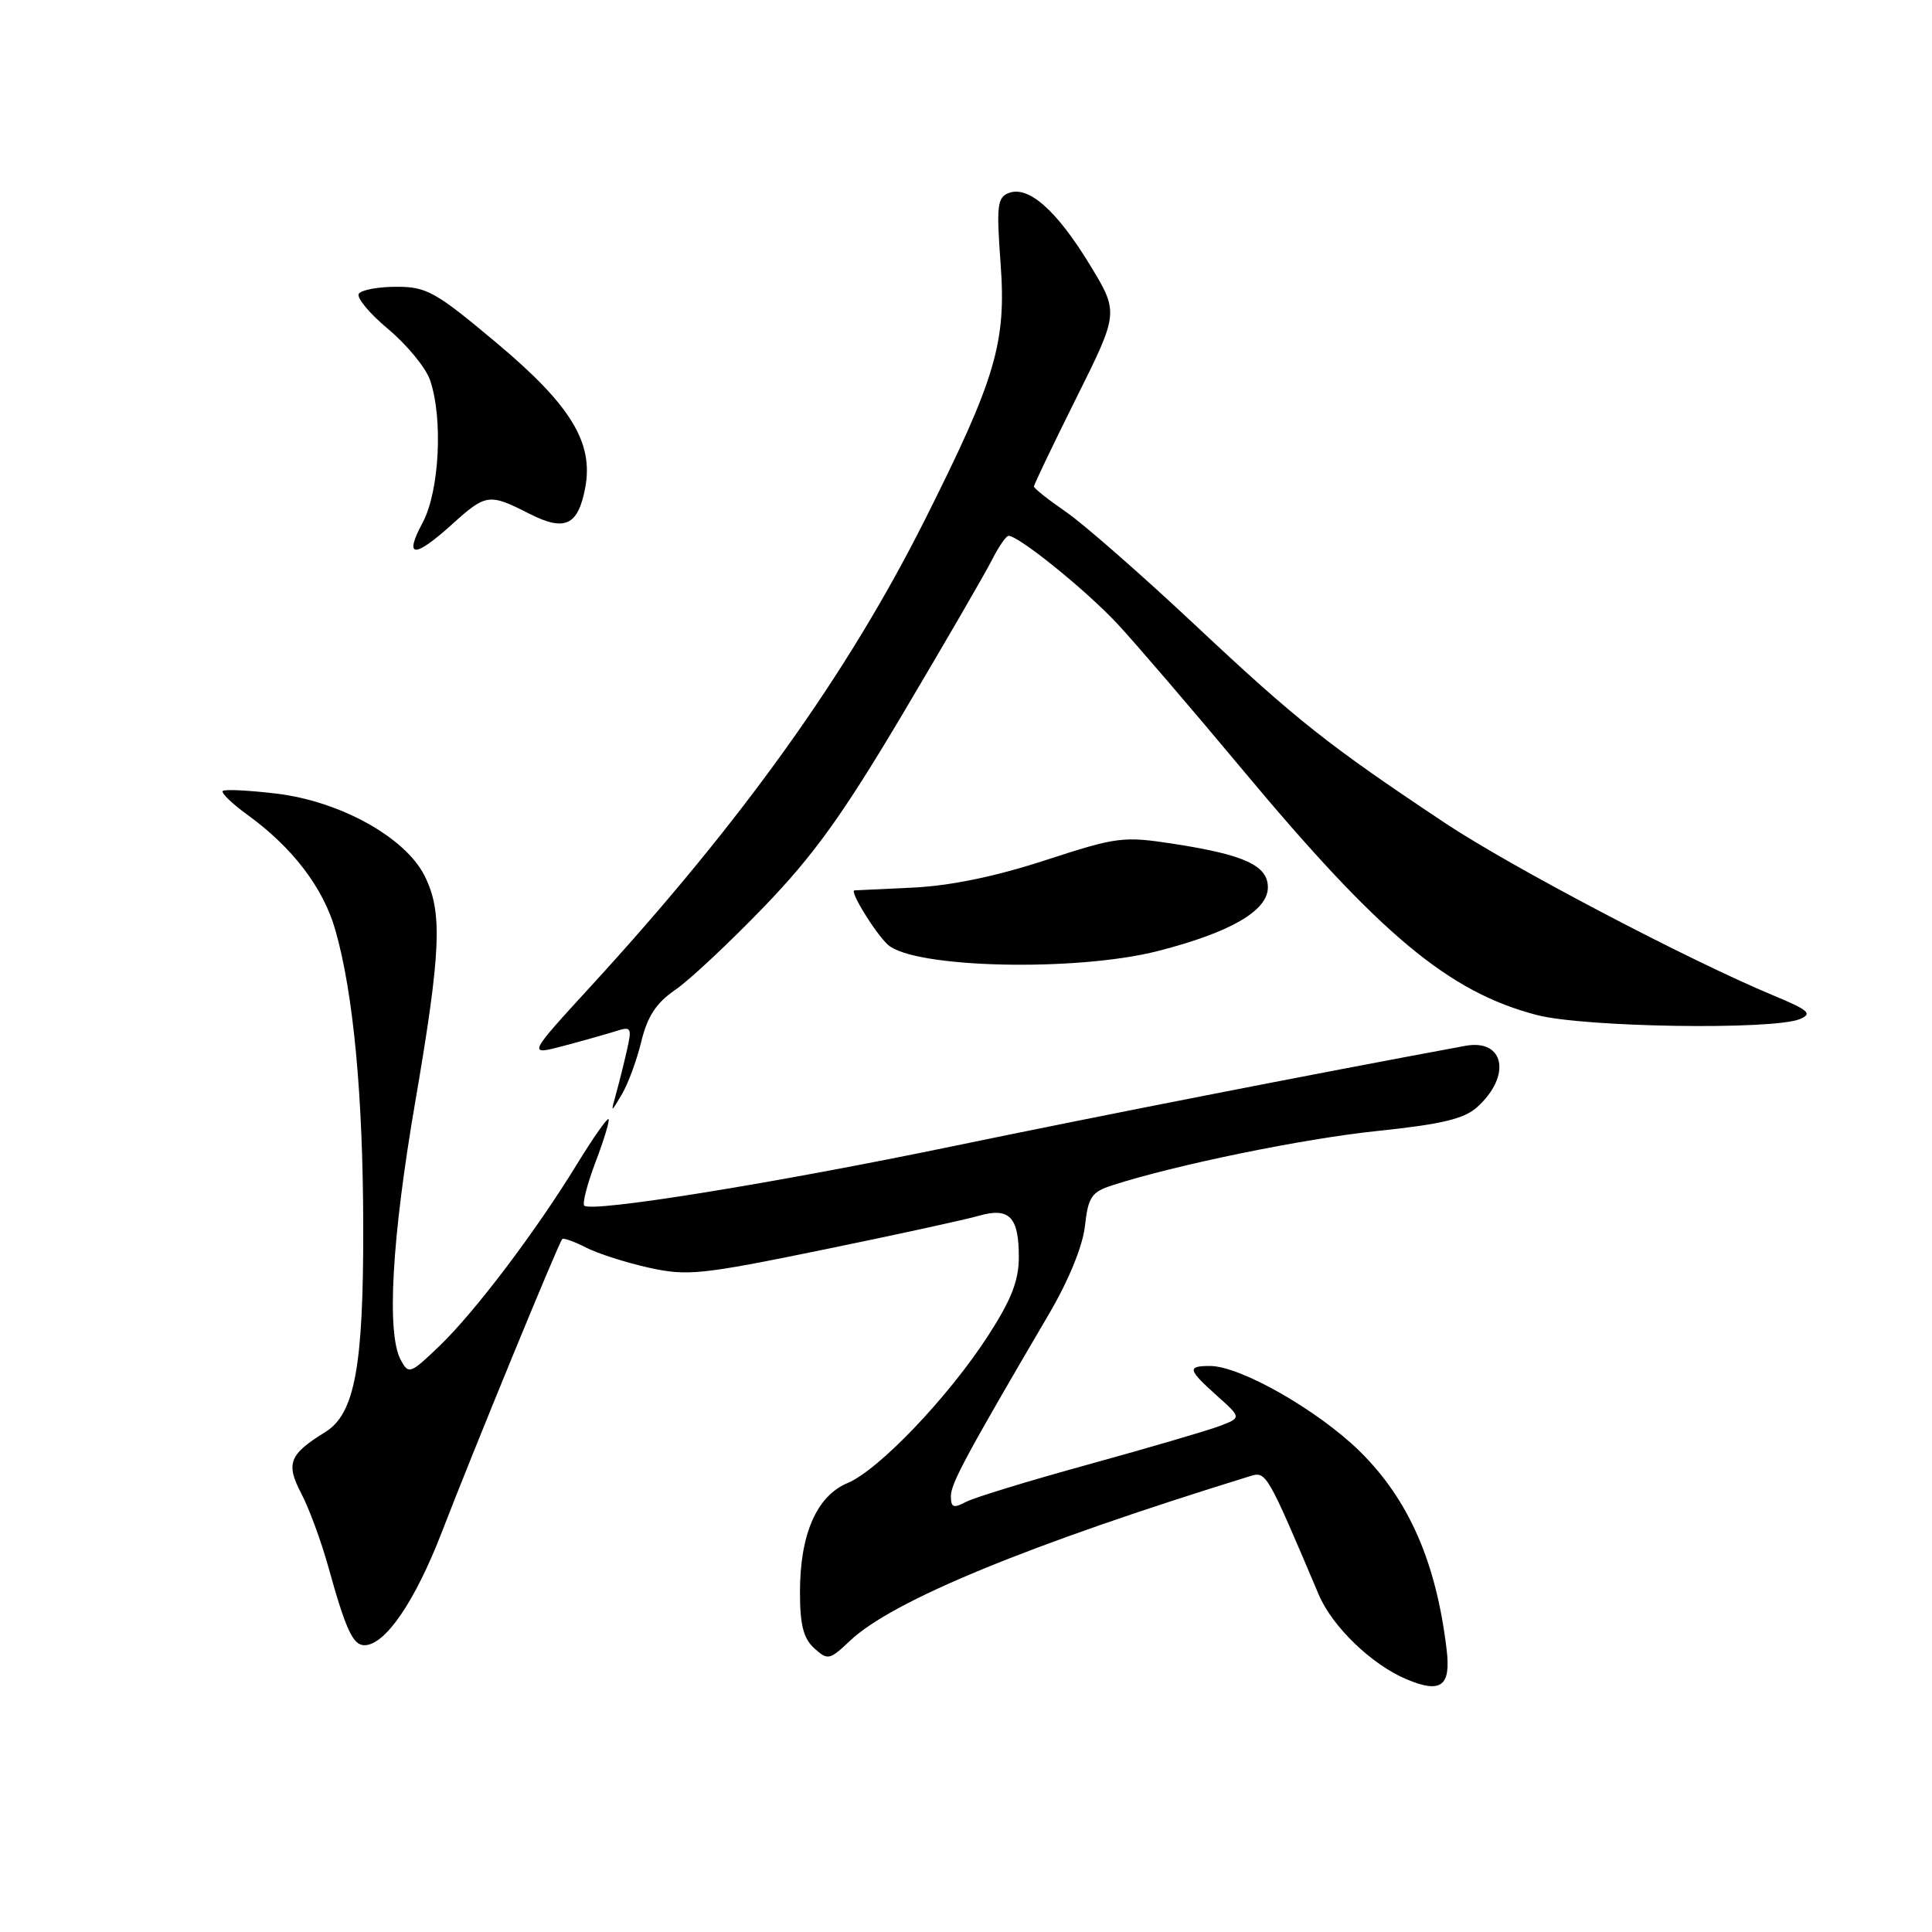 <?xml version="1.0" encoding="UTF-8" standalone="no"?>
<!DOCTYPE svg PUBLIC "-//W3C//DTD SVG 1.1//EN" "http://www.w3.org/Graphics/SVG/1.1/DTD/svg11.dtd" >
<svg xmlns="http://www.w3.org/2000/svg" xmlns:xlink="http://www.w3.org/1999/xlink" version="1.1" viewBox="0 0 256 256">
 <g >
 <path fill="currentColor"
d=" M 191.69 218.61 C 190.31 207.00 186.68 198.72 180.19 192.32 C 174.64 186.87 164.36 181.00 160.34 181.00 C 157.27 181.00 157.38 181.47 161.25 184.94 C 164.50 187.85 164.50 187.85 161.62 188.95 C 160.04 189.55 152.25 191.83 144.32 194.02 C 136.39 196.20 129.02 198.45 127.95 199.03 C 126.35 199.88 126.00 199.75 126.00 198.26 C 126.00 196.57 127.95 192.95 138.96 174.17 C 141.59 169.70 143.46 165.14 143.76 162.46 C 144.19 158.61 144.63 157.95 147.38 157.06 C 155.77 154.35 172.63 150.89 182.50 149.86 C 191.03 148.97 194.00 148.26 195.73 146.70 C 200.32 142.56 199.36 137.62 194.16 138.58 C 173.83 142.34 145.80 147.83 126.50 151.83 C 102.50 156.81 78.37 160.70 77.42 159.75 C 77.14 159.47 77.82 156.86 78.93 153.93 C 80.04 151.01 80.81 148.47 80.63 148.29 C 80.45 148.12 78.58 150.79 76.47 154.23 C 71.01 163.16 62.91 173.86 58.22 178.36 C 54.34 182.08 54.15 182.14 53.09 180.18 C 51.21 176.65 51.91 164.14 55.01 146.07 C 58.46 125.96 58.67 120.84 56.25 116.03 C 53.69 110.95 45.07 106.17 36.64 105.16 C 32.98 104.72 29.77 104.56 29.52 104.81 C 29.27 105.06 30.74 106.48 32.78 107.96 C 38.78 112.31 42.84 117.64 44.44 123.25 C 46.83 131.62 48.10 145.15 48.13 162.44 C 48.17 181.06 47.01 187.34 43.11 189.75 C 38.31 192.71 37.84 193.92 39.93 197.91 C 40.96 199.88 42.55 204.20 43.47 207.50 C 45.81 215.93 46.76 218.00 48.29 218.00 C 51.04 218.00 55.00 212.20 58.55 203.00 C 62.76 192.09 74.03 164.66 74.50 164.18 C 74.67 164.00 76.09 164.51 77.66 165.31 C 79.22 166.11 82.97 167.31 86.00 167.98 C 91.06 169.10 92.89 168.91 109.00 165.61 C 118.62 163.64 127.92 161.61 129.65 161.11 C 133.73 159.93 135.00 161.22 135.00 166.54 C 135.00 169.70 134.02 172.20 130.92 177.00 C 125.68 185.10 116.45 194.78 112.31 196.51 C 108.21 198.23 106.00 203.29 106.00 210.97 C 106.00 215.31 106.46 217.10 107.89 218.40 C 109.68 220.02 109.92 219.98 112.64 217.40 C 118.27 212.08 136.27 204.67 165.60 195.61 C 167.79 194.93 167.84 195.02 174.74 211.30 C 176.53 215.53 181.76 220.58 186.37 222.51 C 190.93 224.43 192.27 223.45 191.69 218.61 Z  M 84.98 137.99 C 85.80 134.65 86.96 132.88 89.49 131.15 C 91.36 129.87 96.64 124.92 101.23 120.16 C 107.84 113.30 111.67 107.97 119.67 94.50 C 125.22 85.15 130.50 76.04 131.41 74.25 C 132.31 72.46 133.32 71.00 133.64 71.00 C 135.00 71.00 143.96 78.25 148.10 82.70 C 150.55 85.34 158.00 94.03 164.65 102.00 C 182.92 123.91 191.98 131.46 203.66 134.50 C 209.93 136.13 234.93 136.51 238.50 135.03 C 240.20 134.32 239.68 133.86 235.00 131.91 C 223.79 127.25 200.22 114.87 191.50 109.07 C 175.95 98.72 171.85 95.47 158.50 82.95 C 151.35 76.24 143.59 69.44 141.25 67.83 C 138.91 66.22 137.00 64.71 137.00 64.46 C 137.00 64.22 139.53 58.93 142.63 52.71 C 148.26 41.41 148.26 41.41 144.38 35.04 C 140.02 27.88 136.28 24.57 133.67 25.57 C 132.15 26.16 132.02 27.25 132.58 34.87 C 133.36 45.39 131.97 50.12 122.56 68.86 C 112.28 89.33 98.29 108.87 78.30 130.67 C 69.89 139.85 69.89 139.85 74.70 138.58 C 77.34 137.88 80.47 136.99 81.65 136.62 C 83.65 135.98 83.75 136.17 83.06 139.21 C 82.65 141.02 82.00 143.62 81.61 145.00 C 80.92 147.50 80.92 147.50 82.40 145.00 C 83.22 143.62 84.38 140.47 84.98 137.99 Z  M 153.45 126.01 C 163.02 123.56 168.00 120.68 168.00 117.58 C 168.00 114.70 164.92 113.27 155.63 111.83 C 148.80 110.78 148.08 110.87 138.50 113.99 C 131.91 116.14 125.94 117.37 121.00 117.61 C 116.88 117.80 113.38 117.97 113.22 117.98 C 112.52 118.03 116.00 123.69 117.66 125.19 C 121.09 128.29 142.60 128.79 153.45 126.01 Z  M 59.87 69.50 C 64.40 65.41 64.80 65.35 70.12 68.06 C 74.85 70.47 76.60 69.66 77.55 64.60 C 78.66 58.65 75.63 53.68 65.85 45.48 C 57.71 38.65 56.55 38.00 52.53 38.00 C 50.10 38.00 47.86 38.42 47.54 38.93 C 47.22 39.45 48.98 41.56 51.45 43.62 C 53.91 45.68 56.40 48.70 56.97 50.33 C 58.73 55.39 58.23 65.10 56.00 69.26 C 53.49 73.94 54.86 74.03 59.87 69.50 Z "/>
</g>
</svg>